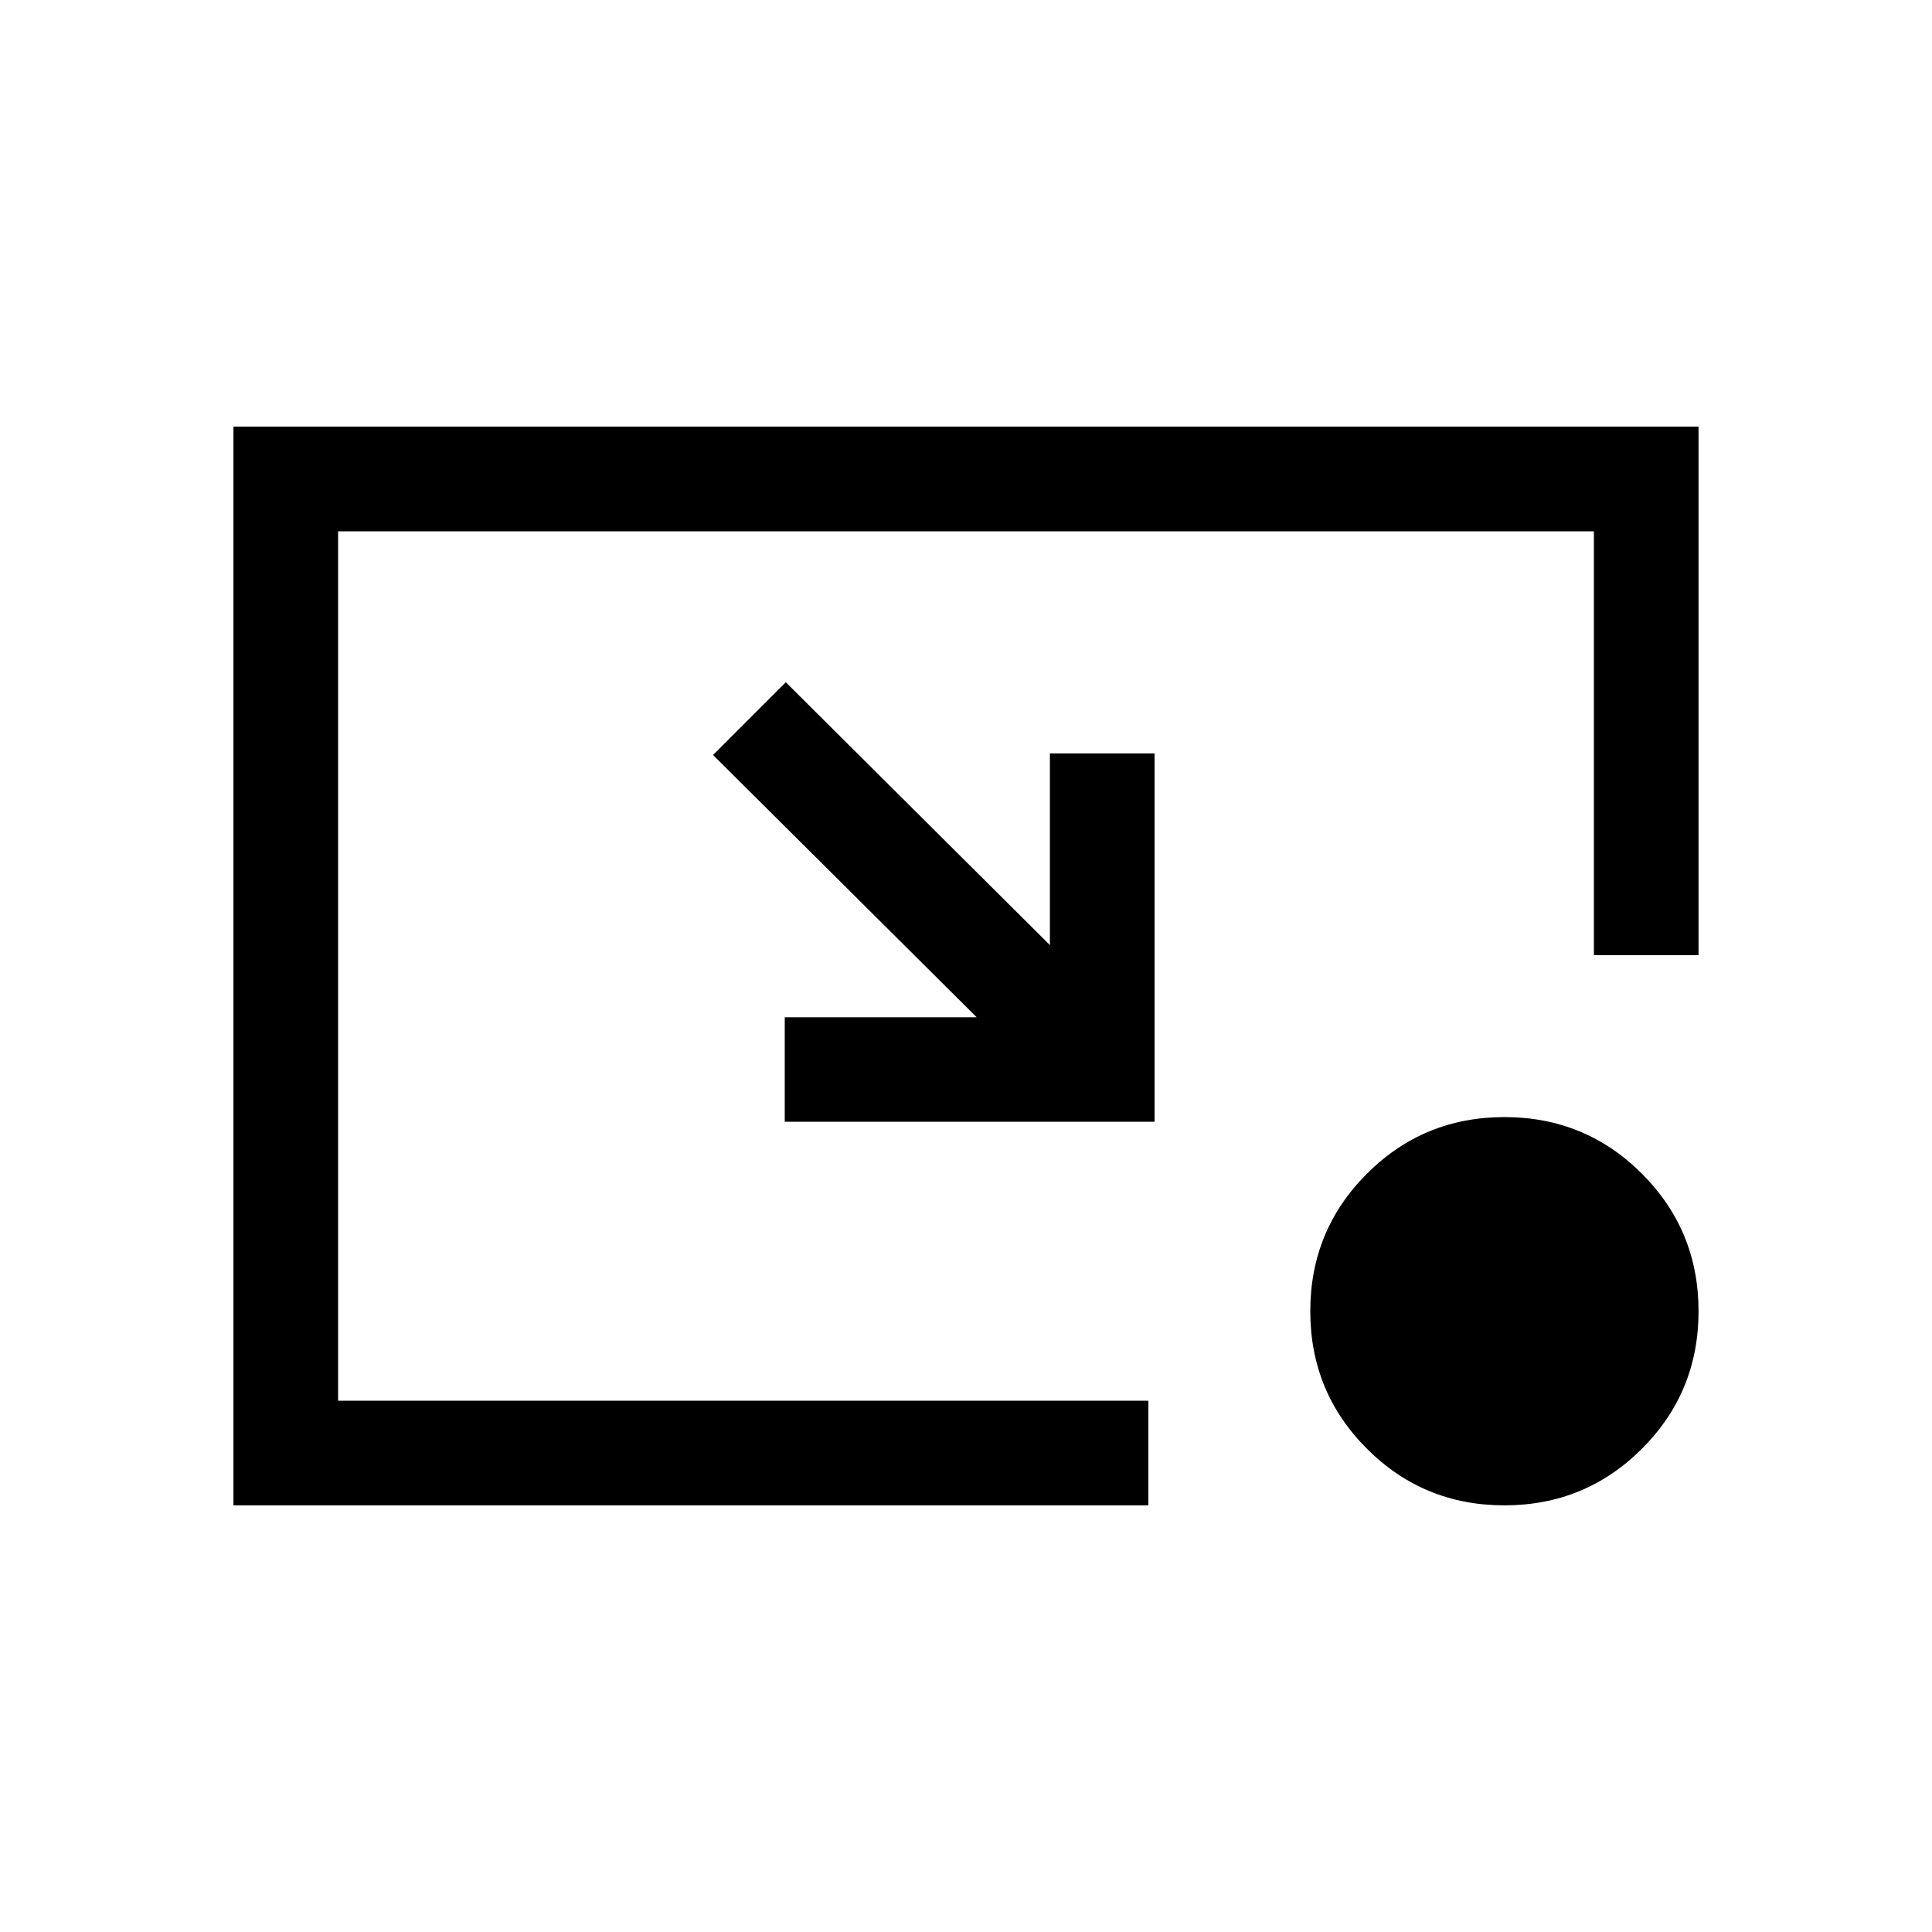 <svg xmlns="http://www.w3.org/2000/svg" viewBox="0 -960 960 960"><path d="m390.461-620.999 131.233 130.617v-95.232h51.998v182.999H389.938v-51.918h95.373L354.308-584.846l36.153-36.153Zm357.077 408.998q-40.192 0-68.326-28.135-28.135-28.134-28.135-68.326 0-40.192 28.135-68.326 28.134-28.135 68.326-28.135 40.192 0 68.326 28.135 28.135 28.134 28.135 68.326 0 40.192-28.135 68.326-28.134 28.135-68.326 28.135Zm-631.537 0v-535.998h727.998v262.614H792V-696H168v432h402.615v51.999H116.001Z"/></svg>